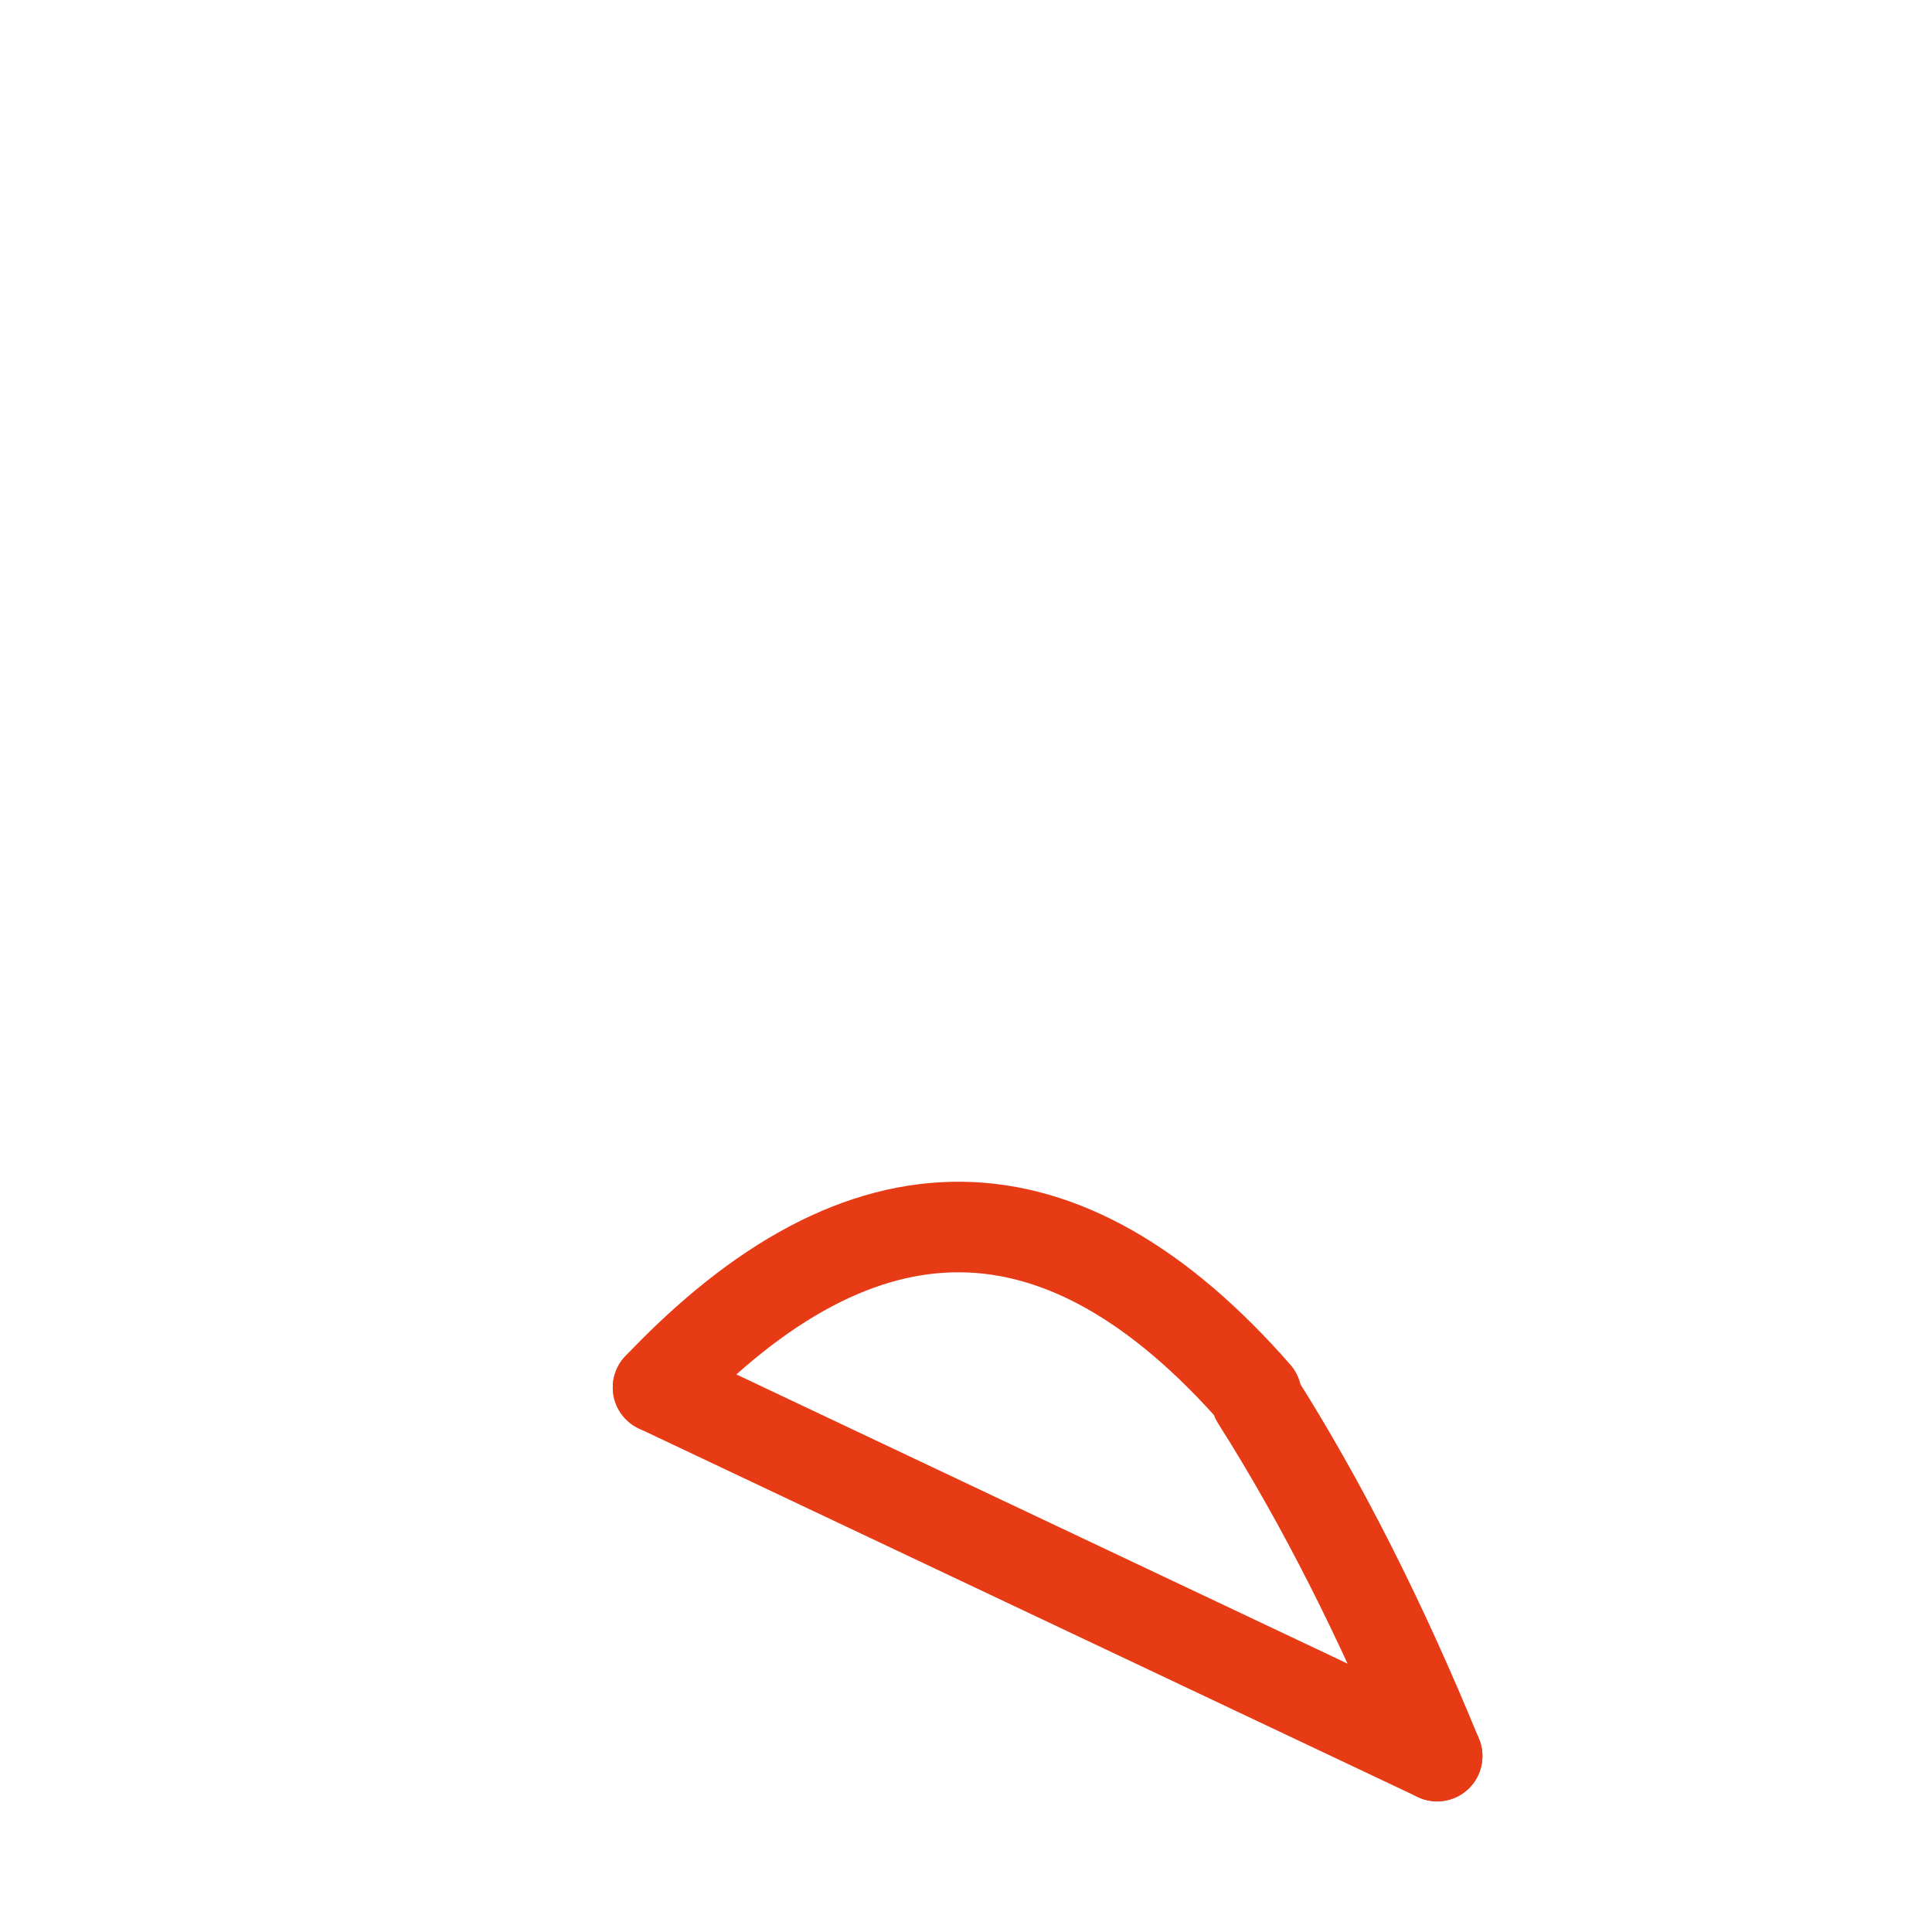 <svg width="256" height="256" viewBox="0 0 256 256" fill="none" stroke="#E63B14" stroke-width="12" stroke-linecap="round" stroke-linejoin="round"><path d="M87.196 183.847 Q128 140.86 166.47 184.785" /><path d="M166.47 185.394 Q179.383 205.735 190.429 232.692" /><line x1="87.196" y1="183.847" x2="190.429" y2="232.692" /></svg>
